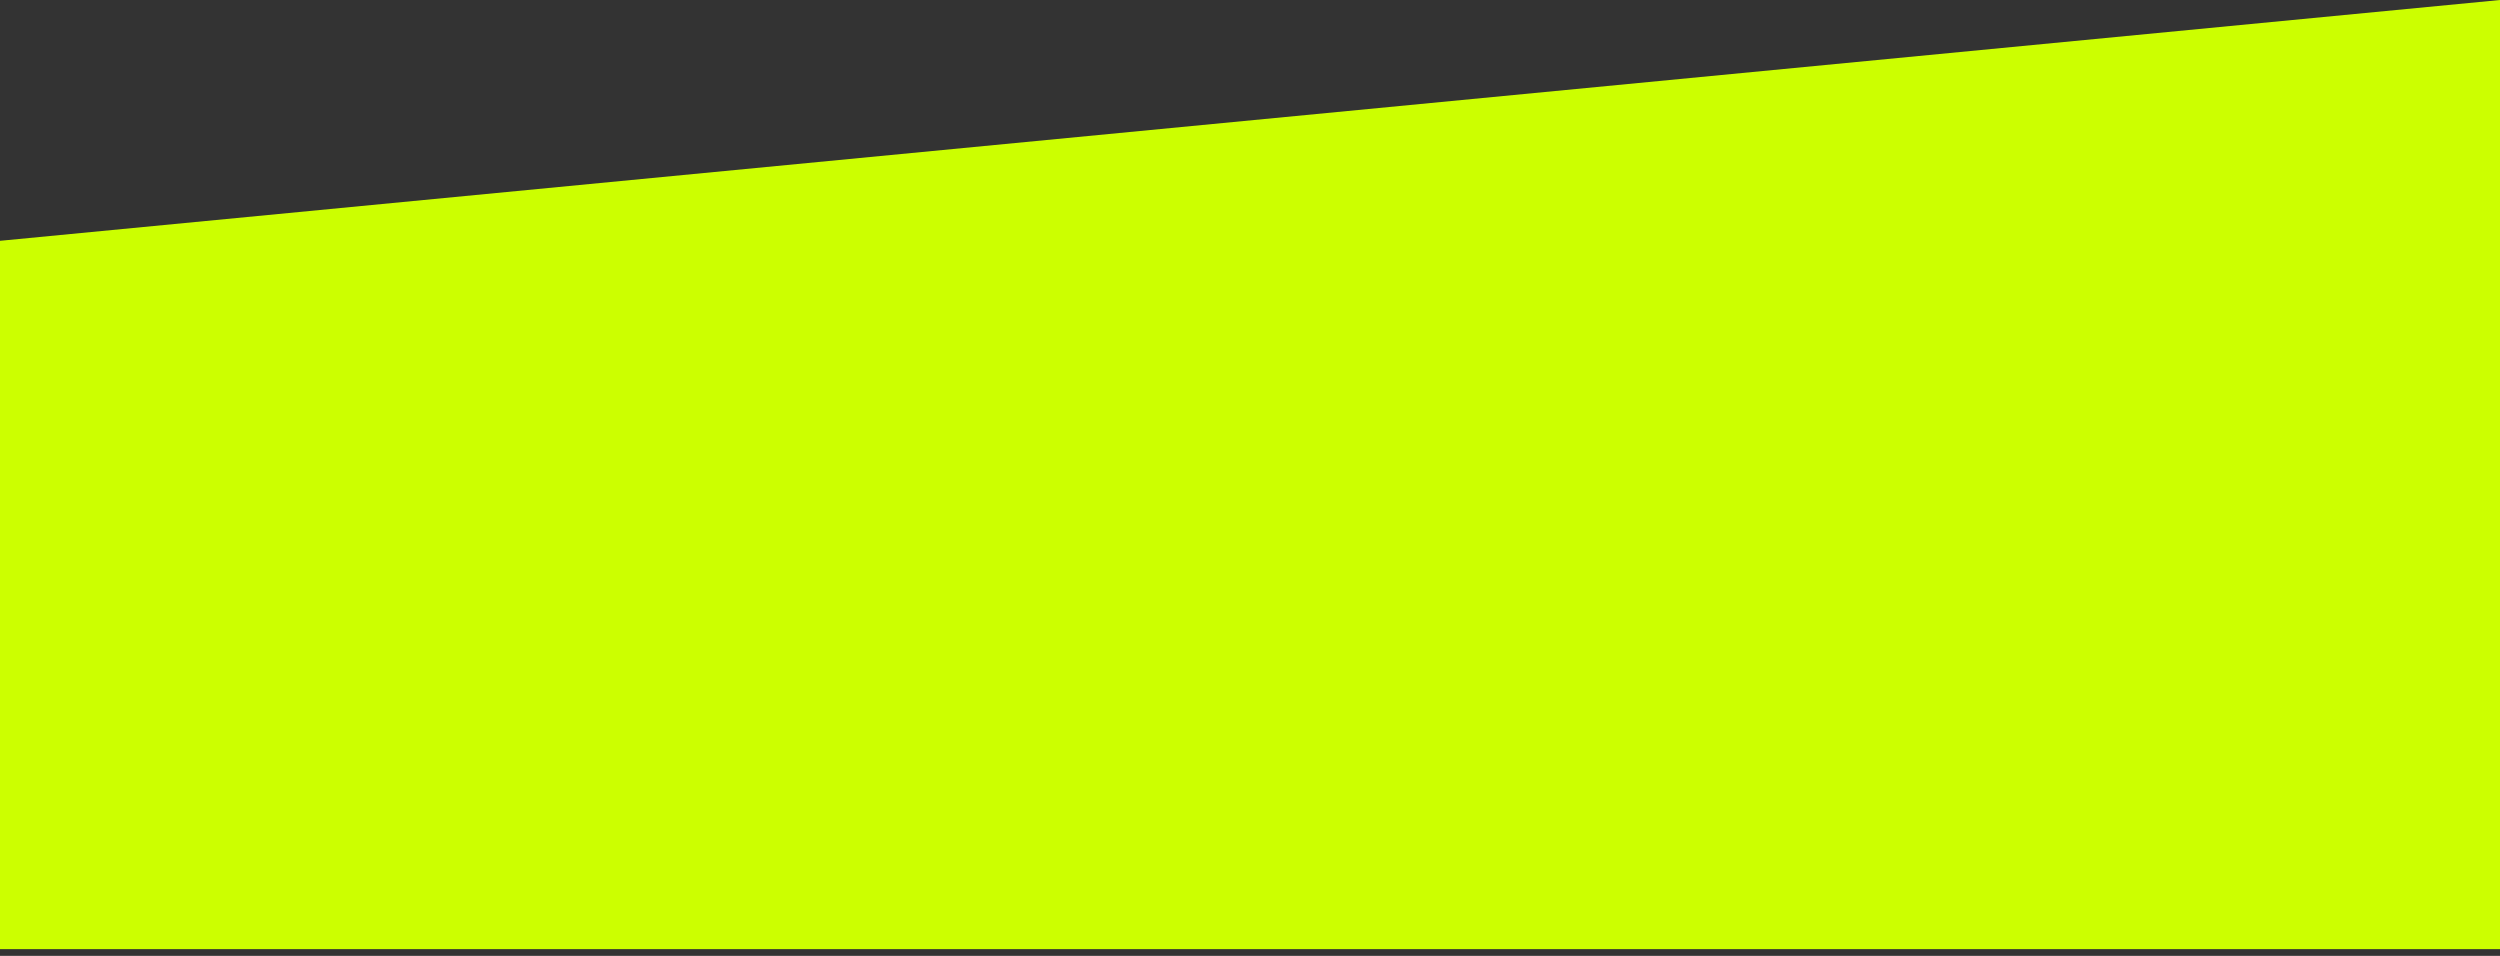 <svg width="340" height="130" viewBox="0 0 340 130" fill="none" xmlns="http://www.w3.org/2000/svg">
<rect x="0" y="0" width="340" height="130" fill="#333333" stroke="none"/>
<path fill-rule="evenodd" clip-rule="evenodd" d="M0 32.75V129.086H340V0L0 32.75Z" fill="url(#paint0_linear_27_3)"/>
<defs>
<linearGradient id="paint0_linear_27_3" x1="0" y1="64.543" x2="340" y2="64.543" gradientUnits="userSpaceOnUse">
<stop stop-color="#CCFF00"/>
<stop offset="1" stop-color="#CCFF00"/>
</linearGradient>
</defs>
</svg>
